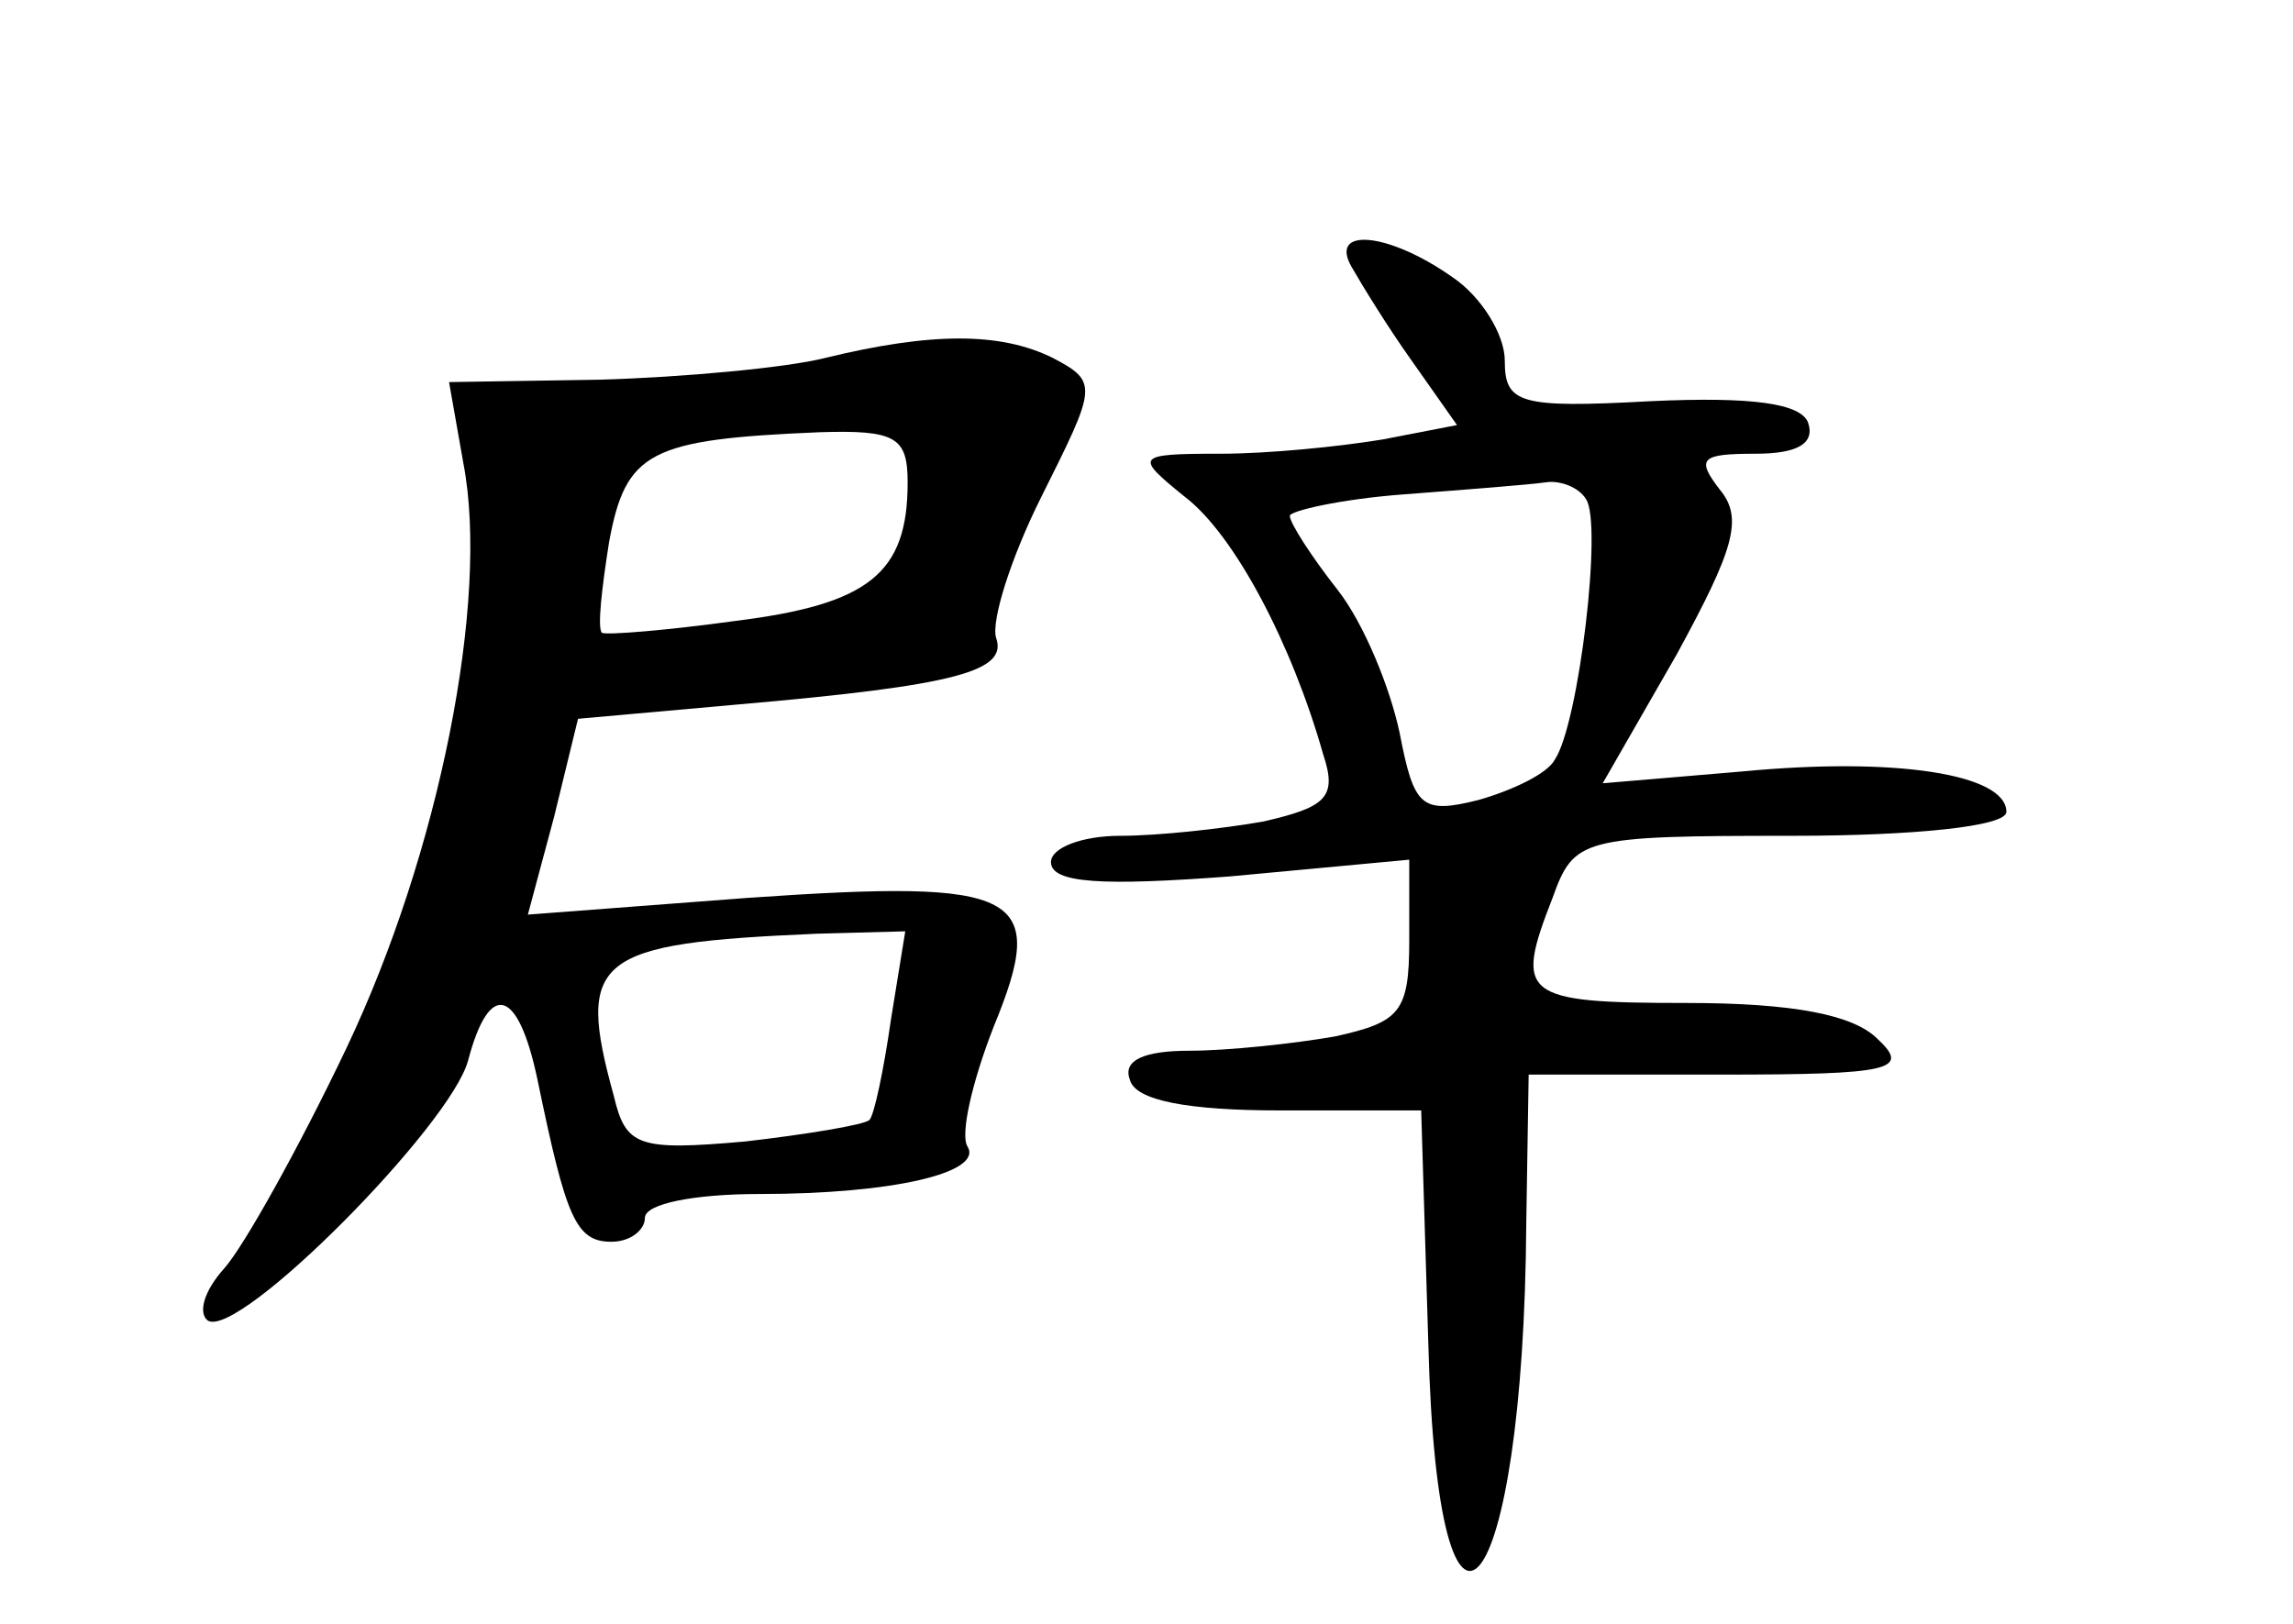 <?xml version="1.0" standalone="no"?>
<!DOCTYPE svg PUBLIC "-//W3C//DTD SVG 20010904//EN"
 "http://www.w3.org/TR/2001/REC-SVG-20010904/DTD/svg10.dtd">
<svg version="1.0" xmlns="http://www.w3.org/2000/svg"
 width="96pt" height="68pt" viewBox="0 0 96 68"
 preserveAspectRatio="xMidYMid meet">
<g transform="translate(0,68) scale(0.1,-0.1)"
fill="#000000" stroke="none">
<path d="M566 568 c4 -7 15 -25 25 -39 l19 -27 -31 -6 c-18 -3 -48 -6 -68 -6
-36 0 -36 -1 -15 -18 21 -16 45 -62 58 -108 6 -18 1 -22 -25 -28 -17 -3 -44
-6 -60 -6 -16 0 -29 -5 -29 -11 0 -9 22 -10 75 -6 l75 7 0 -34 c0 -30 -4 -34
-31 -40 -17 -3 -45 -6 -61 -6 -19 0 -28 -4 -25 -12 2 -9 25 -13 63 -13 l59 0
3 -98 c4 -153 40 -110 41 51 l1 62 81 0 c71 0 79 2 65 15 -10 10 -35 15 -80
15 -69 0 -72 3 -56 44 9 25 12 26 100 26 52 0 90 4 90 10 0 16 -47 23 -110 17
l-59 -5 31 54 c24 44 28 57 18 69 -10 13 -8 15 15 15 17 0 25 4 22 13 -3 8
-23 11 -66 9 -55 -3 -61 -1 -61 17 0 11 -10 27 -22 35 -27 19 -52 21 -42 4z
m98 -97 c7 -10 -3 -94 -13 -109 -3 -6 -18 -13 -32 -17 -24 -6 -27 -3 -33 28
-4 19 -15 46 -26 60 -11 14 -20 28 -20 31 0 2 21 7 48 9 26 2 52 4 59 5 6 1
14 -2 17 -7z"/>
<path d="M345 530 c-16 -4 -59 -8 -94 -9 l-63 -1 6 -34 c11 -57 -10 -163 -49
-245 -20 -42 -43 -83 -51 -92 -9 -10 -11 -19 -7 -22 13 -8 102 82 109 109 9
34 21 30 29 -8 12 -58 16 -68 31 -68 8 0 14 5 14 10 0 6 21 10 48 10 56 0 94
9 87 20 -3 5 2 27 11 50 23 56 12 62 -103 54 l-92 -7 11 41 10 41 67 6 c92 8
113 14 108 28 -2 7 6 33 19 59 23 46 24 48 5 58 -22 11 -51 11 -96 0z m35 -52
c0 -38 -16 -51 -72 -58 -29 -4 -54 -6 -56 -5 -2 2 0 19 3 38 7 38 17 43 88 46
32 1 37 -2 37 -21z m-7 -225 c-3 -21 -7 -40 -9 -42 -2 -2 -26 -6 -52 -9 -45
-4 -50 -2 -55 19 -16 58 -8 64 85 68 l37 1 -6 -37z"/>
</g>
</svg>
